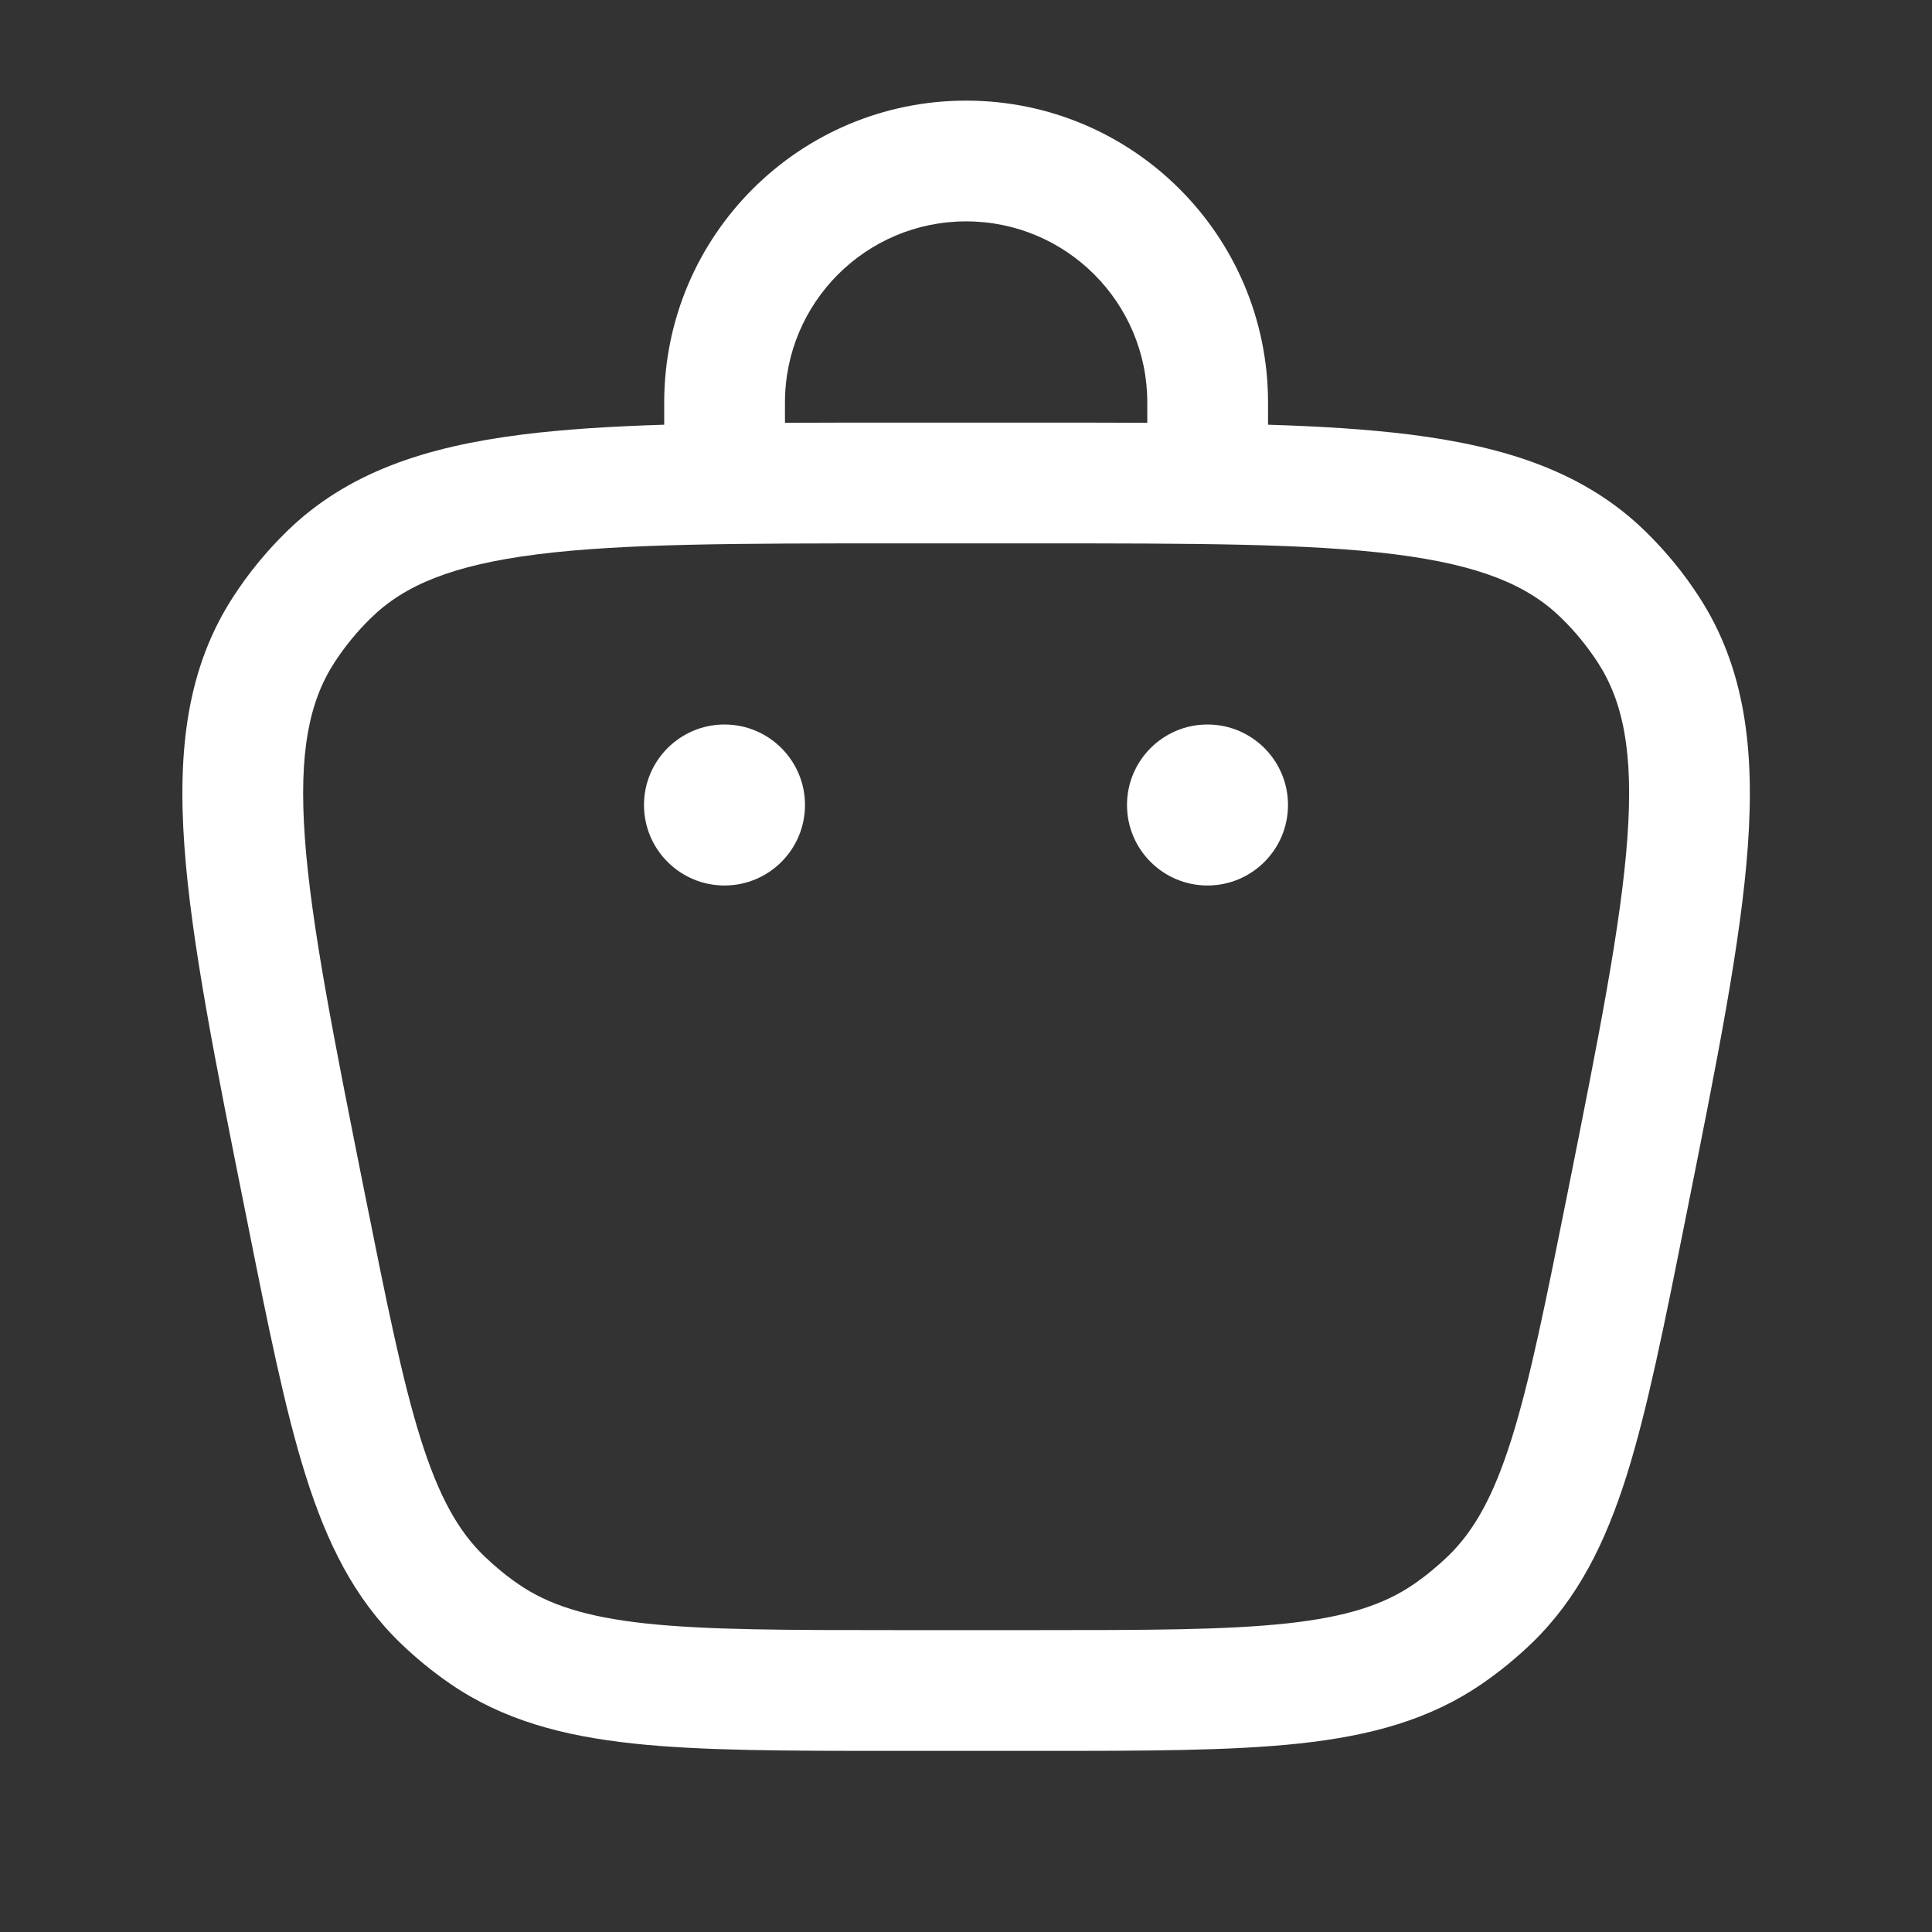 <svg width="24" height="24" viewBox="0 0 24 24" fill="none" xmlns="http://www.w3.org/2000/svg">
<rect x="0" y="0" width="24" height="24" fill="#333333" stroke="none"/>
<path d="M15 11C15.552 11 16 10.552 16 10C16 9.448 15.552 9 15 9C14.448 9 14 9.448 14 10C14 10.552 14.448 11 15 11Z" fill="#ffffff"/>
<path d="M10 10C10 10.552 9.552 11 9 11C8.448 11 8 10.552 8 10C8 9.448 8.448 9 9 9C9.552 9 10 9.448 10 10Z" fill="#ffffff"/>
<path fill-rule="evenodd" clip-rule="evenodd" d="M8.251 5.276V5C8.251 2.929 9.93 1.25 12.002 1.25C14.073 1.25 15.752 2.929 15.752 5V5.276C16.41 5.296 16.996 5.333 17.516 5.398C18.718 5.55 19.69 5.868 20.441 6.602C20.692 6.847 20.915 7.118 21.105 7.412C21.677 8.292 21.799 9.308 21.712 10.516C21.627 11.698 21.33 13.182 20.953 15.065L20.934 15.16C20.673 16.467 20.465 17.507 20.208 18.326C19.942 19.168 19.604 19.85 19.038 20.402C18.843 20.591 18.632 20.764 18.408 20.918C17.756 21.365 17.021 21.563 16.143 21.658C15.29 21.75 14.229 21.75 12.896 21.75H11.107C9.774 21.75 8.713 21.75 7.861 21.658C6.982 21.563 6.248 21.365 5.595 20.918C5.371 20.764 5.16 20.591 4.965 20.402C4.399 19.85 4.061 19.168 3.796 18.326C3.538 17.507 3.33 16.467 3.069 15.16L3.05 15.065C2.673 13.182 2.376 11.698 2.291 10.516C2.204 9.308 2.326 8.292 2.898 7.412C3.089 7.118 3.311 6.847 3.562 6.602C4.313 5.868 5.285 5.55 6.487 5.398C7.007 5.333 7.593 5.296 8.251 5.276ZM9.751 5C9.751 3.757 10.759 2.75 12.002 2.75C13.244 2.75 14.252 3.757 14.252 5V5.252C13.827 5.25 13.38 5.25 12.907 5.25H11.096C10.624 5.25 10.176 5.25 9.751 5.252V5ZM4.61 7.675C5.024 7.27 5.618 7.02 6.674 6.886C7.745 6.751 9.164 6.75 11.15 6.75H12.853C14.839 6.75 16.258 6.751 17.329 6.886C18.385 7.02 18.979 7.27 19.393 7.675C19.565 7.842 19.717 8.028 19.848 8.229C20.163 8.715 20.293 9.346 20.216 10.408C20.138 11.485 19.861 12.876 19.472 14.824C19.2 16.183 19.007 17.143 18.777 17.875C18.551 18.592 18.312 19.015 17.991 19.328C17.857 19.457 17.713 19.576 17.56 19.681C17.19 19.934 16.729 20.086 15.982 20.167C15.219 20.249 14.239 20.25 12.853 20.25H11.15C9.764 20.25 8.784 20.249 8.021 20.167C7.275 20.086 6.813 19.934 6.443 19.681C6.29 19.576 6.146 19.457 6.012 19.328C5.691 19.015 5.452 18.592 5.226 17.875C4.996 17.143 4.803 16.183 4.531 14.824C4.142 12.876 3.865 11.485 3.787 10.408C3.711 9.346 3.84 8.715 4.155 8.229C4.286 8.028 4.438 7.842 4.61 7.675Z" fill="#ffffff"/>
</svg>
